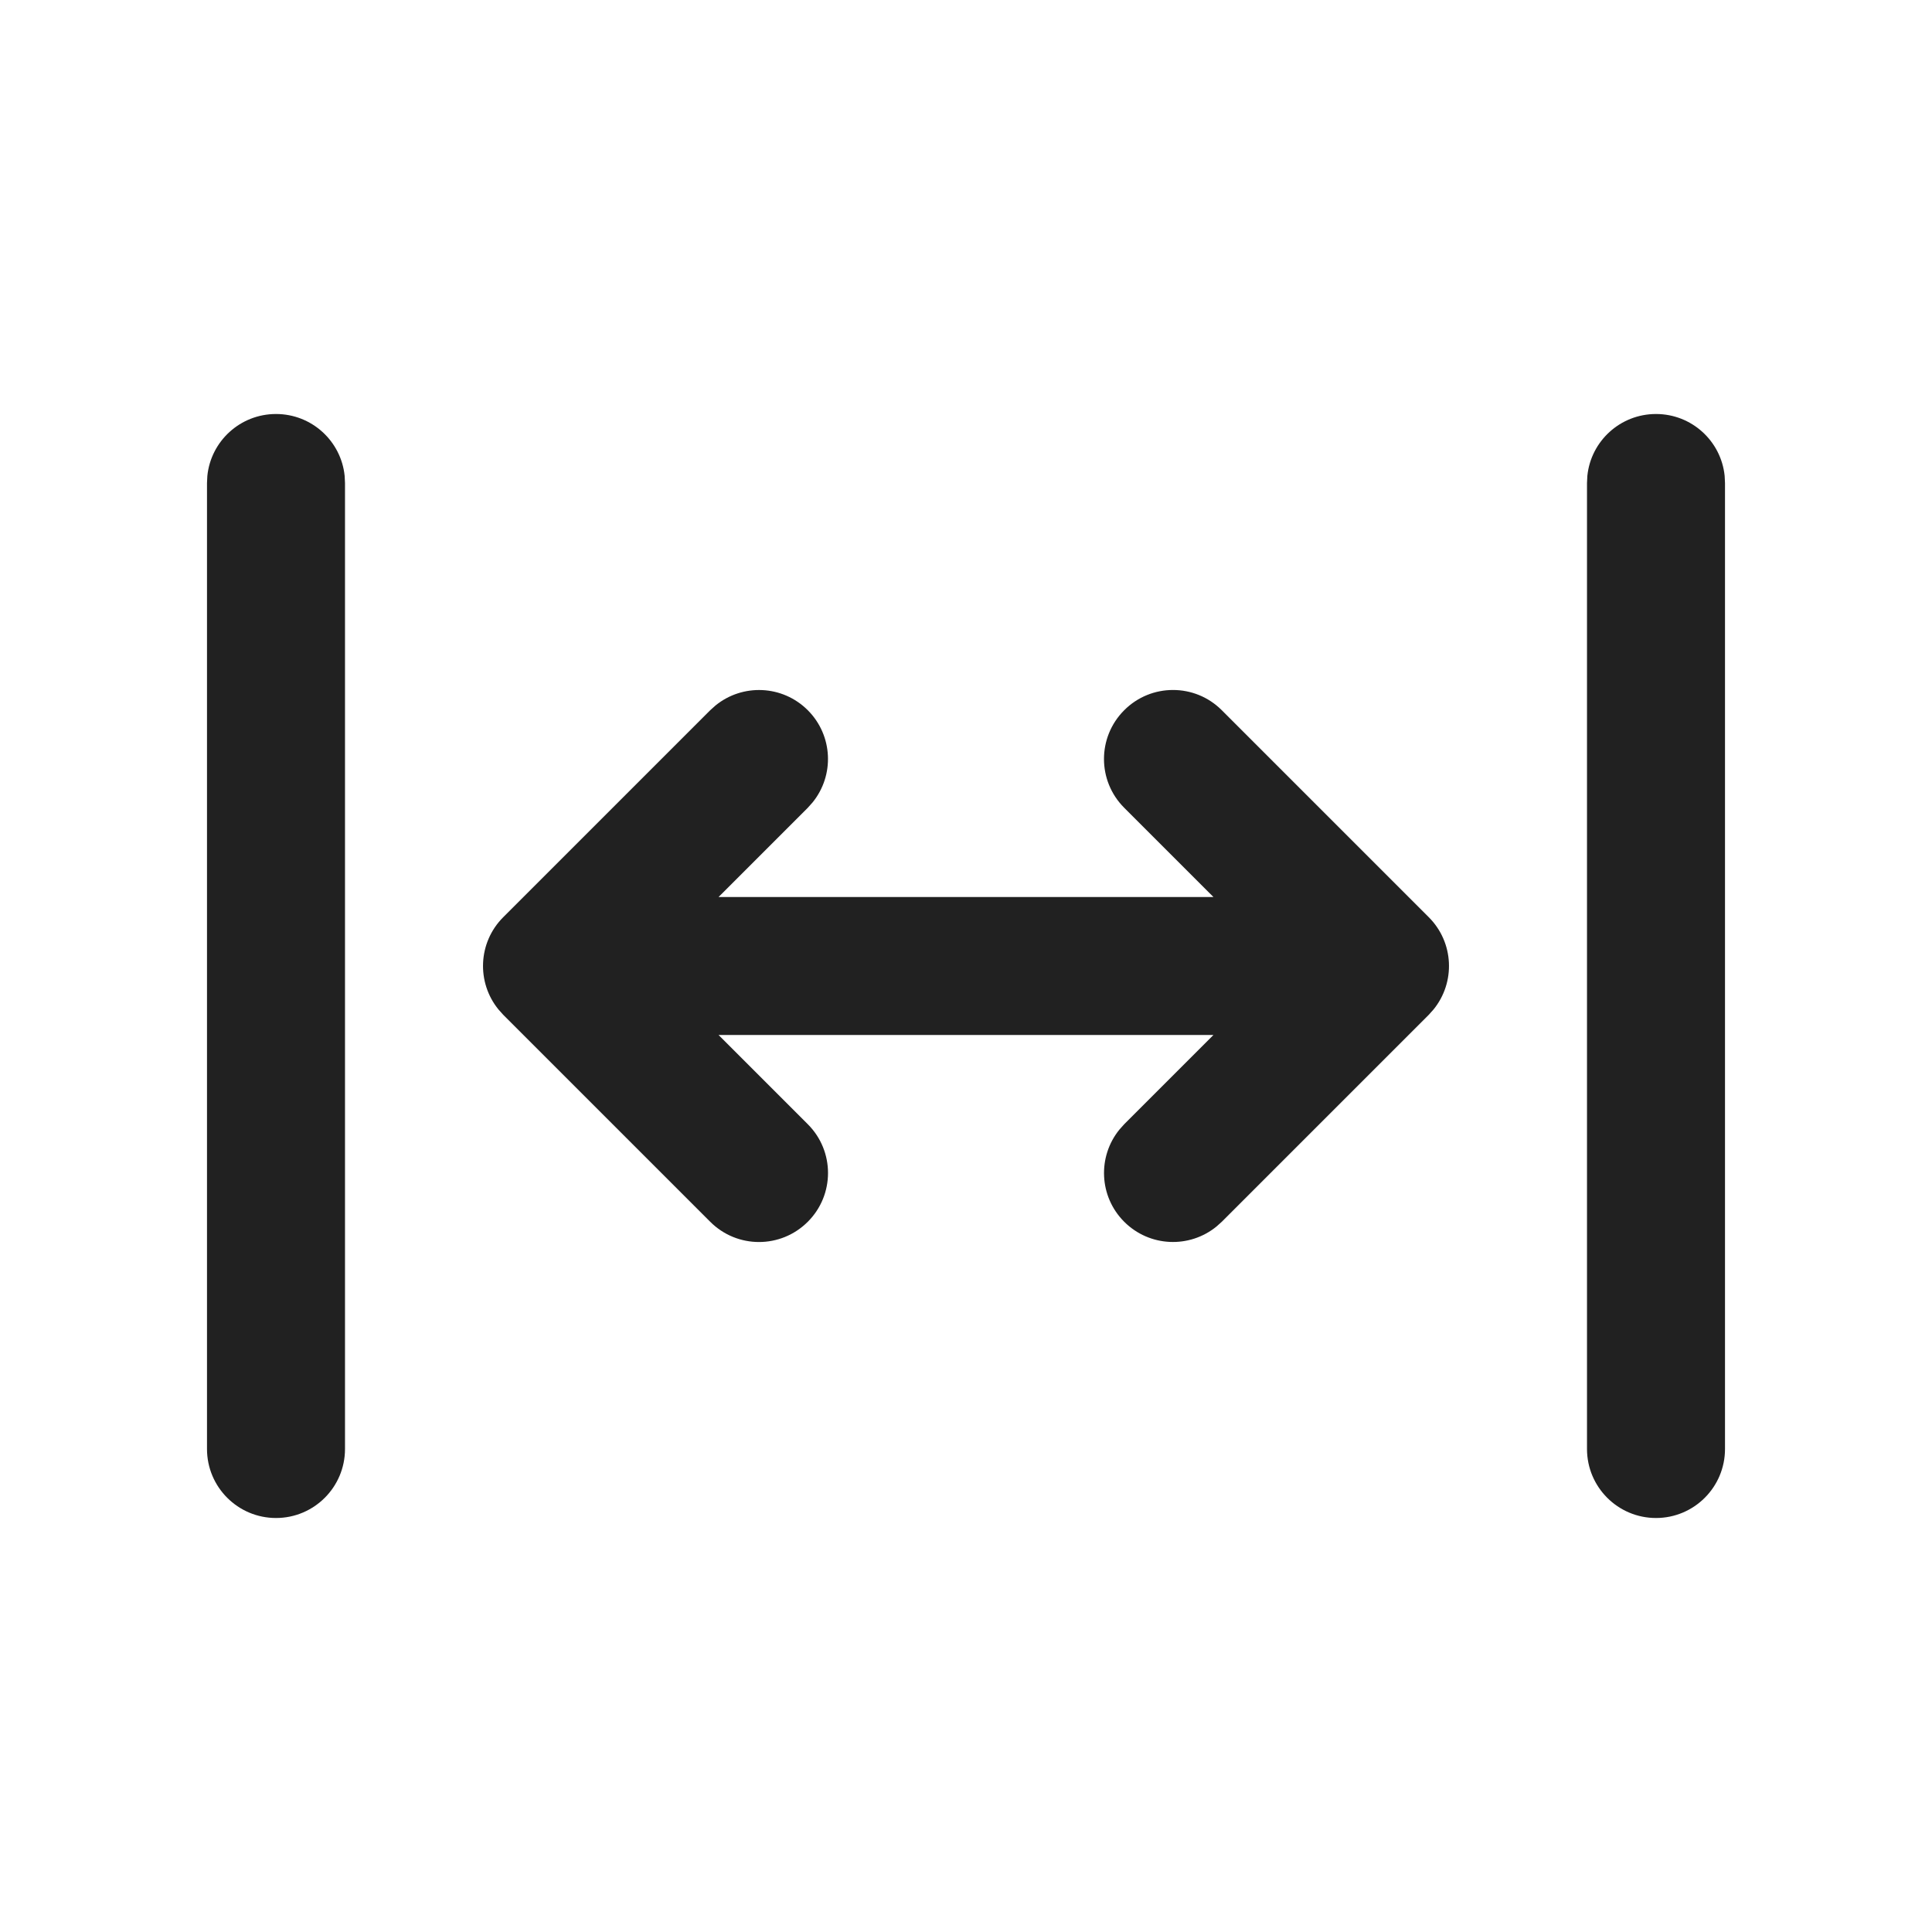 <svg width="28" height="28" viewBox="0 0 28 28" fill="none" xmlns="http://www.w3.org/2000/svg">
<path d="M4 6C4.518 6 4.944 6.393 4.995 6.897L5 7V21C5 21.552 4.552 22 4 22C3.448 22 3 21.552 3 21V7L3.005 6.897C3.056 6.393 3.482 6 4 6ZM24 6C24.518 6 24.944 6.393 24.995 6.897L25 7V21C25 21.552 24.552 22 24 22C23.448 22 23 21.552 23 21V7L23.005 6.897C23.056 6.393 23.482 6 24 6ZM16.293 10.293C16.683 9.902 17.317 9.902 17.707 10.293L20.707 13.293C21.073 13.659 21.096 14.238 20.775 14.631L20.707 14.707L17.707 17.707L17.631 17.775C17.238 18.096 16.659 18.073 16.293 17.707C15.927 17.341 15.904 16.762 16.225 16.369L16.293 16.293L17.586 15H10.414L11.707 16.293C12.098 16.683 12.098 17.317 11.707 17.707C11.316 18.098 10.684 18.098 10.293 17.707L7.293 14.707L7.225 14.631C6.904 14.238 6.927 13.659 7.293 13.293L10.293 10.293L10.369 10.225C10.762 9.904 11.341 9.927 11.707 10.293C12.073 10.659 12.096 11.238 11.775 11.631L11.707 11.707L10.414 13H17.586L16.293 11.707C15.902 11.316 15.902 10.684 16.293 10.293Z" fill="#212121"/>
</svg>
